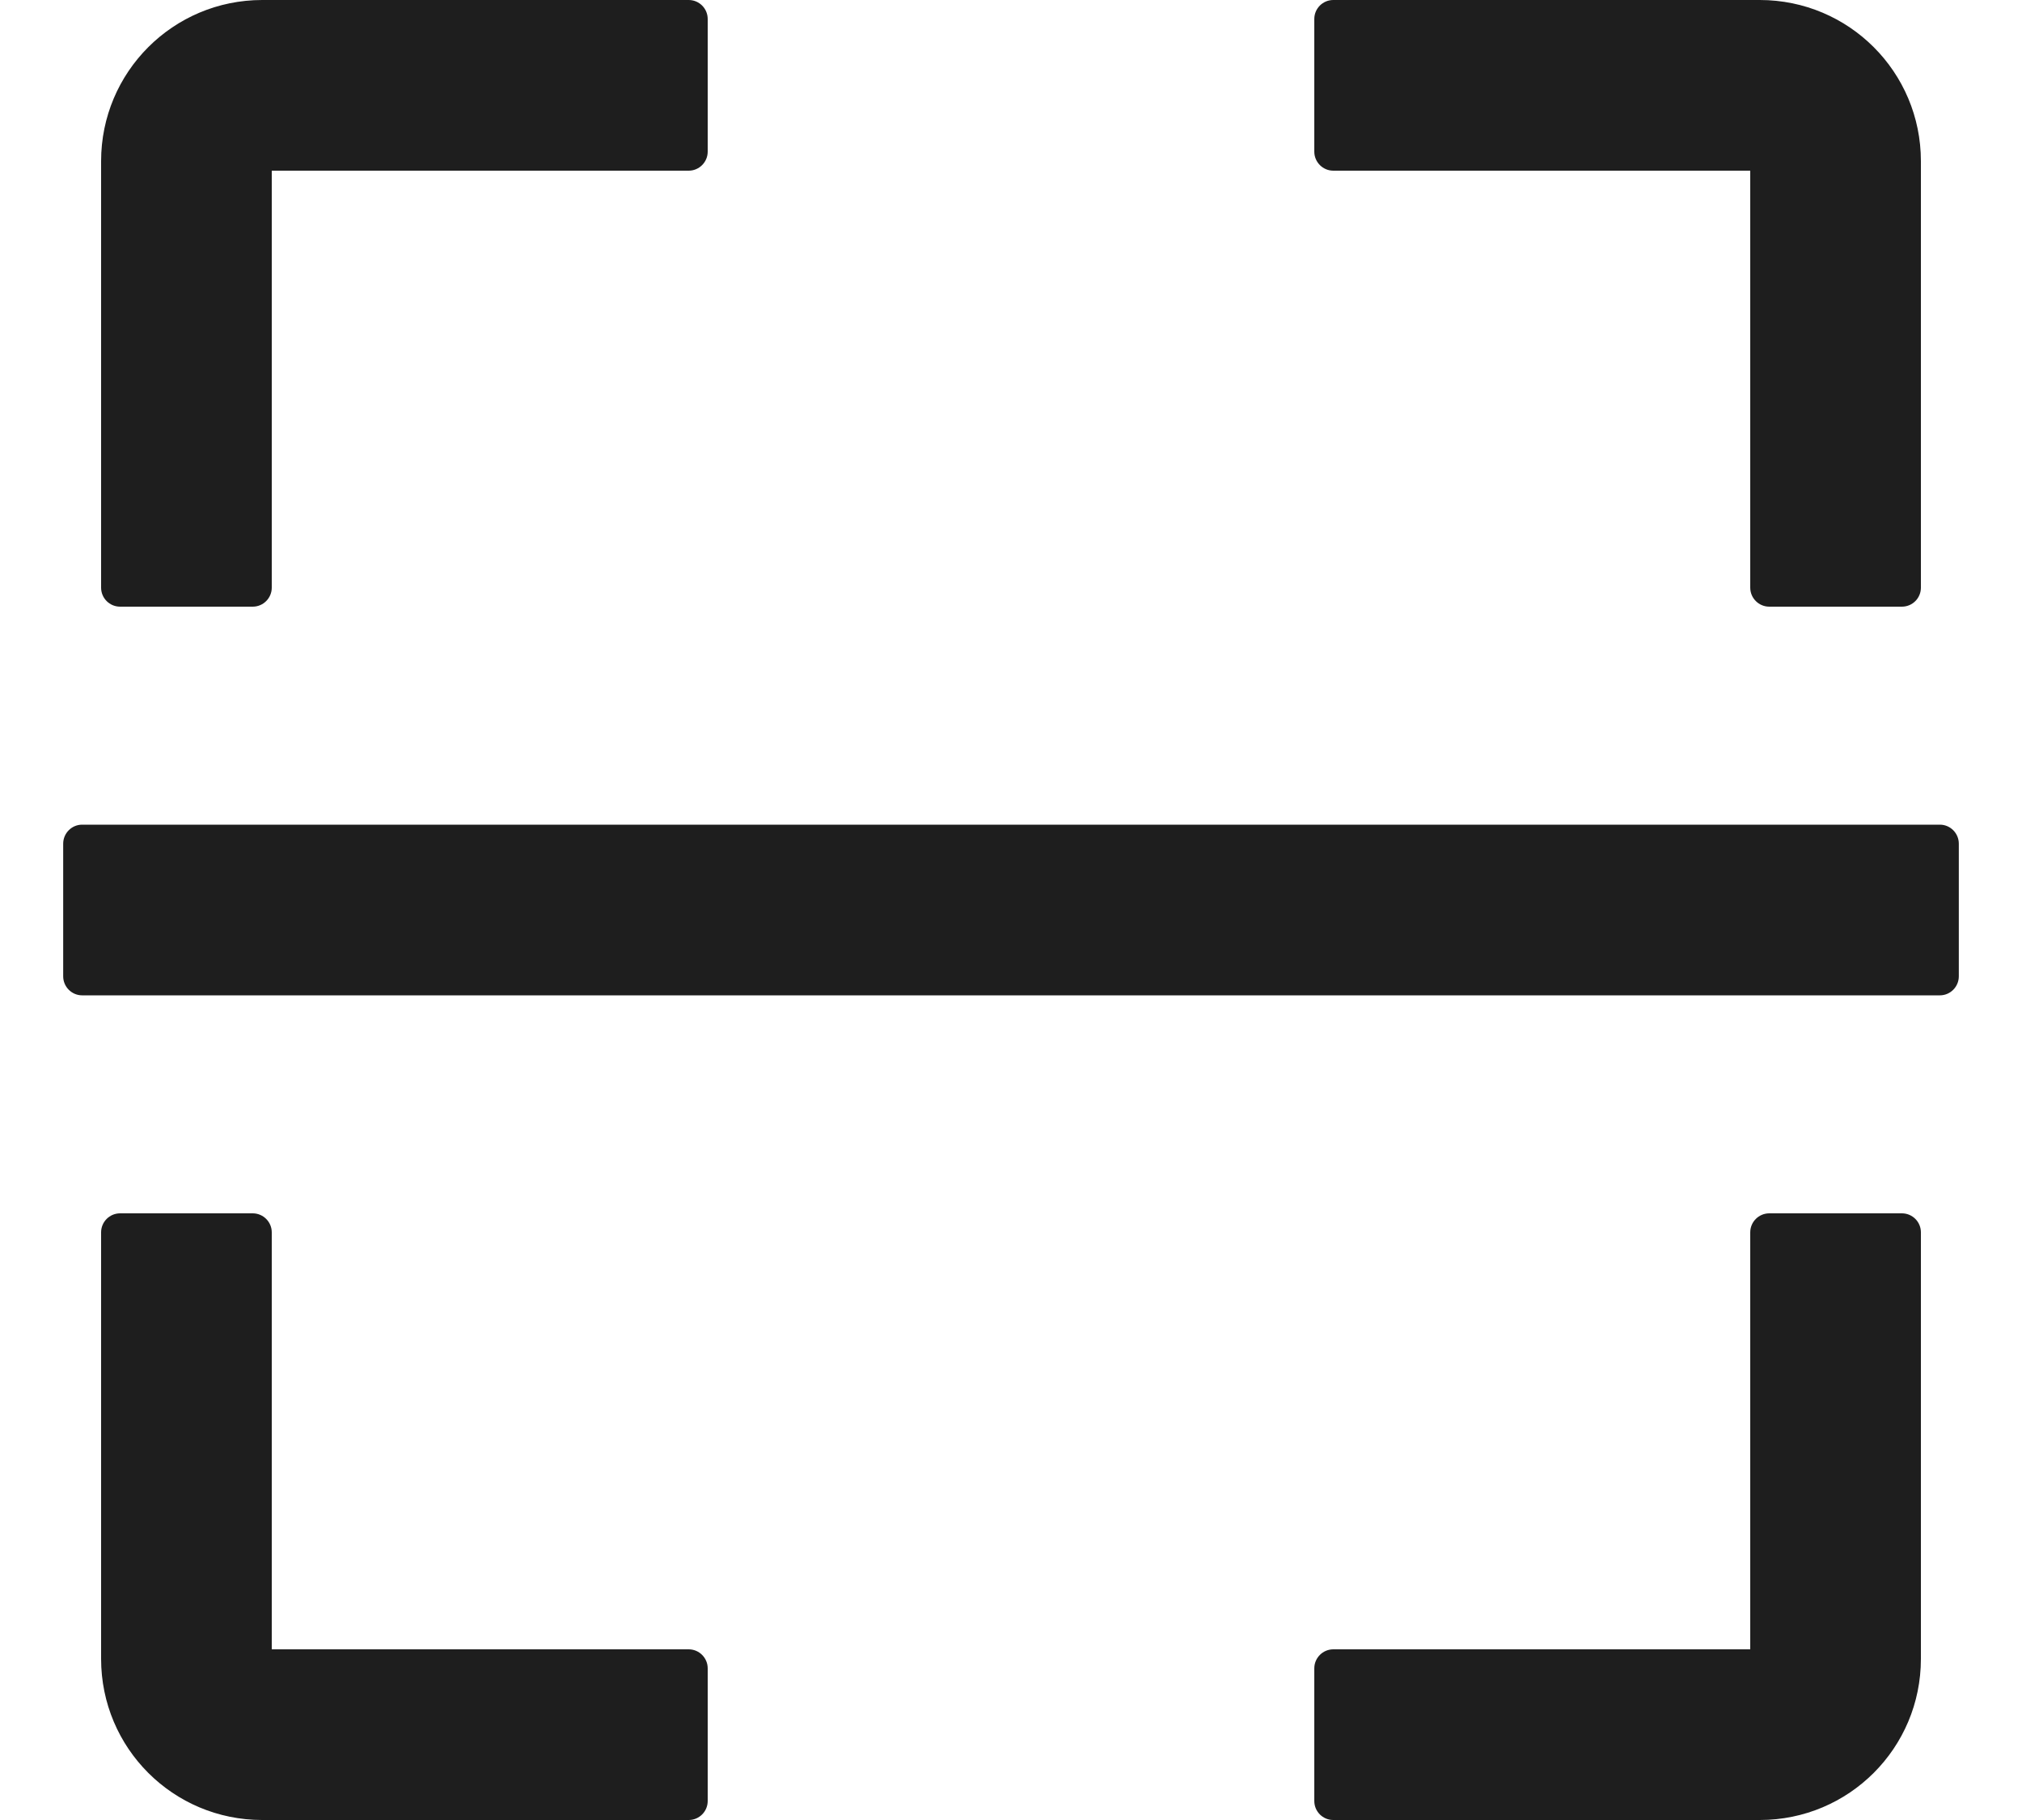 <svg width="20" height="18" viewBox="0 0 20 18" fill="none" xmlns="http://www.w3.org/2000/svg">
<path d="M1.188 6H2.5C2.603 6 2.688 5.916 2.688 5.812V1.688H6.812C6.916 1.688 7 1.603 7 1.5V0.188C7 0.084 6.916 0 6.812 0H2.594C1.712 0 1 0.713 1 1.594V5.812C1 5.916 1.084 6 1.188 6ZM13.188 1.688H17.312V5.812C17.312 5.916 17.397 6 17.5 6H18.812C18.916 6 19 5.916 19 5.812V1.594C19 0.713 18.288 0 17.406 0H13.188C13.084 0 13 0.084 13 0.188V1.5C13 1.603 13.084 1.688 13.188 1.688ZM6.812 16.312H2.688V12.188C2.688 12.084 2.603 12 2.5 12H1.188C1.084 12 1 12.084 1 12.188V16.406C1 17.288 1.712 18 2.594 18H6.812C6.916 18 7 17.916 7 17.812V16.5C7 16.397 6.916 16.312 6.812 16.312ZM18.812 12H17.5C17.397 12 17.312 12.084 17.312 12.188V16.312H13.188C13.084 16.312 13 16.397 13 16.5V17.812C13 17.916 13.084 18 13.188 18H17.406C18.288 18 19 17.288 19 16.406V12.188C19 12.084 18.916 12 18.812 12ZM19.188 8.156H0.812C0.709 8.156 0.625 8.241 0.625 8.344V9.656C0.625 9.759 0.709 9.844 0.812 9.844H19.188C19.291 9.844 19.375 9.759 19.375 9.656V8.344C19.375 8.241 19.291 8.156 19.188 8.156Z" fill="#1E1E1E"/>
</svg>
